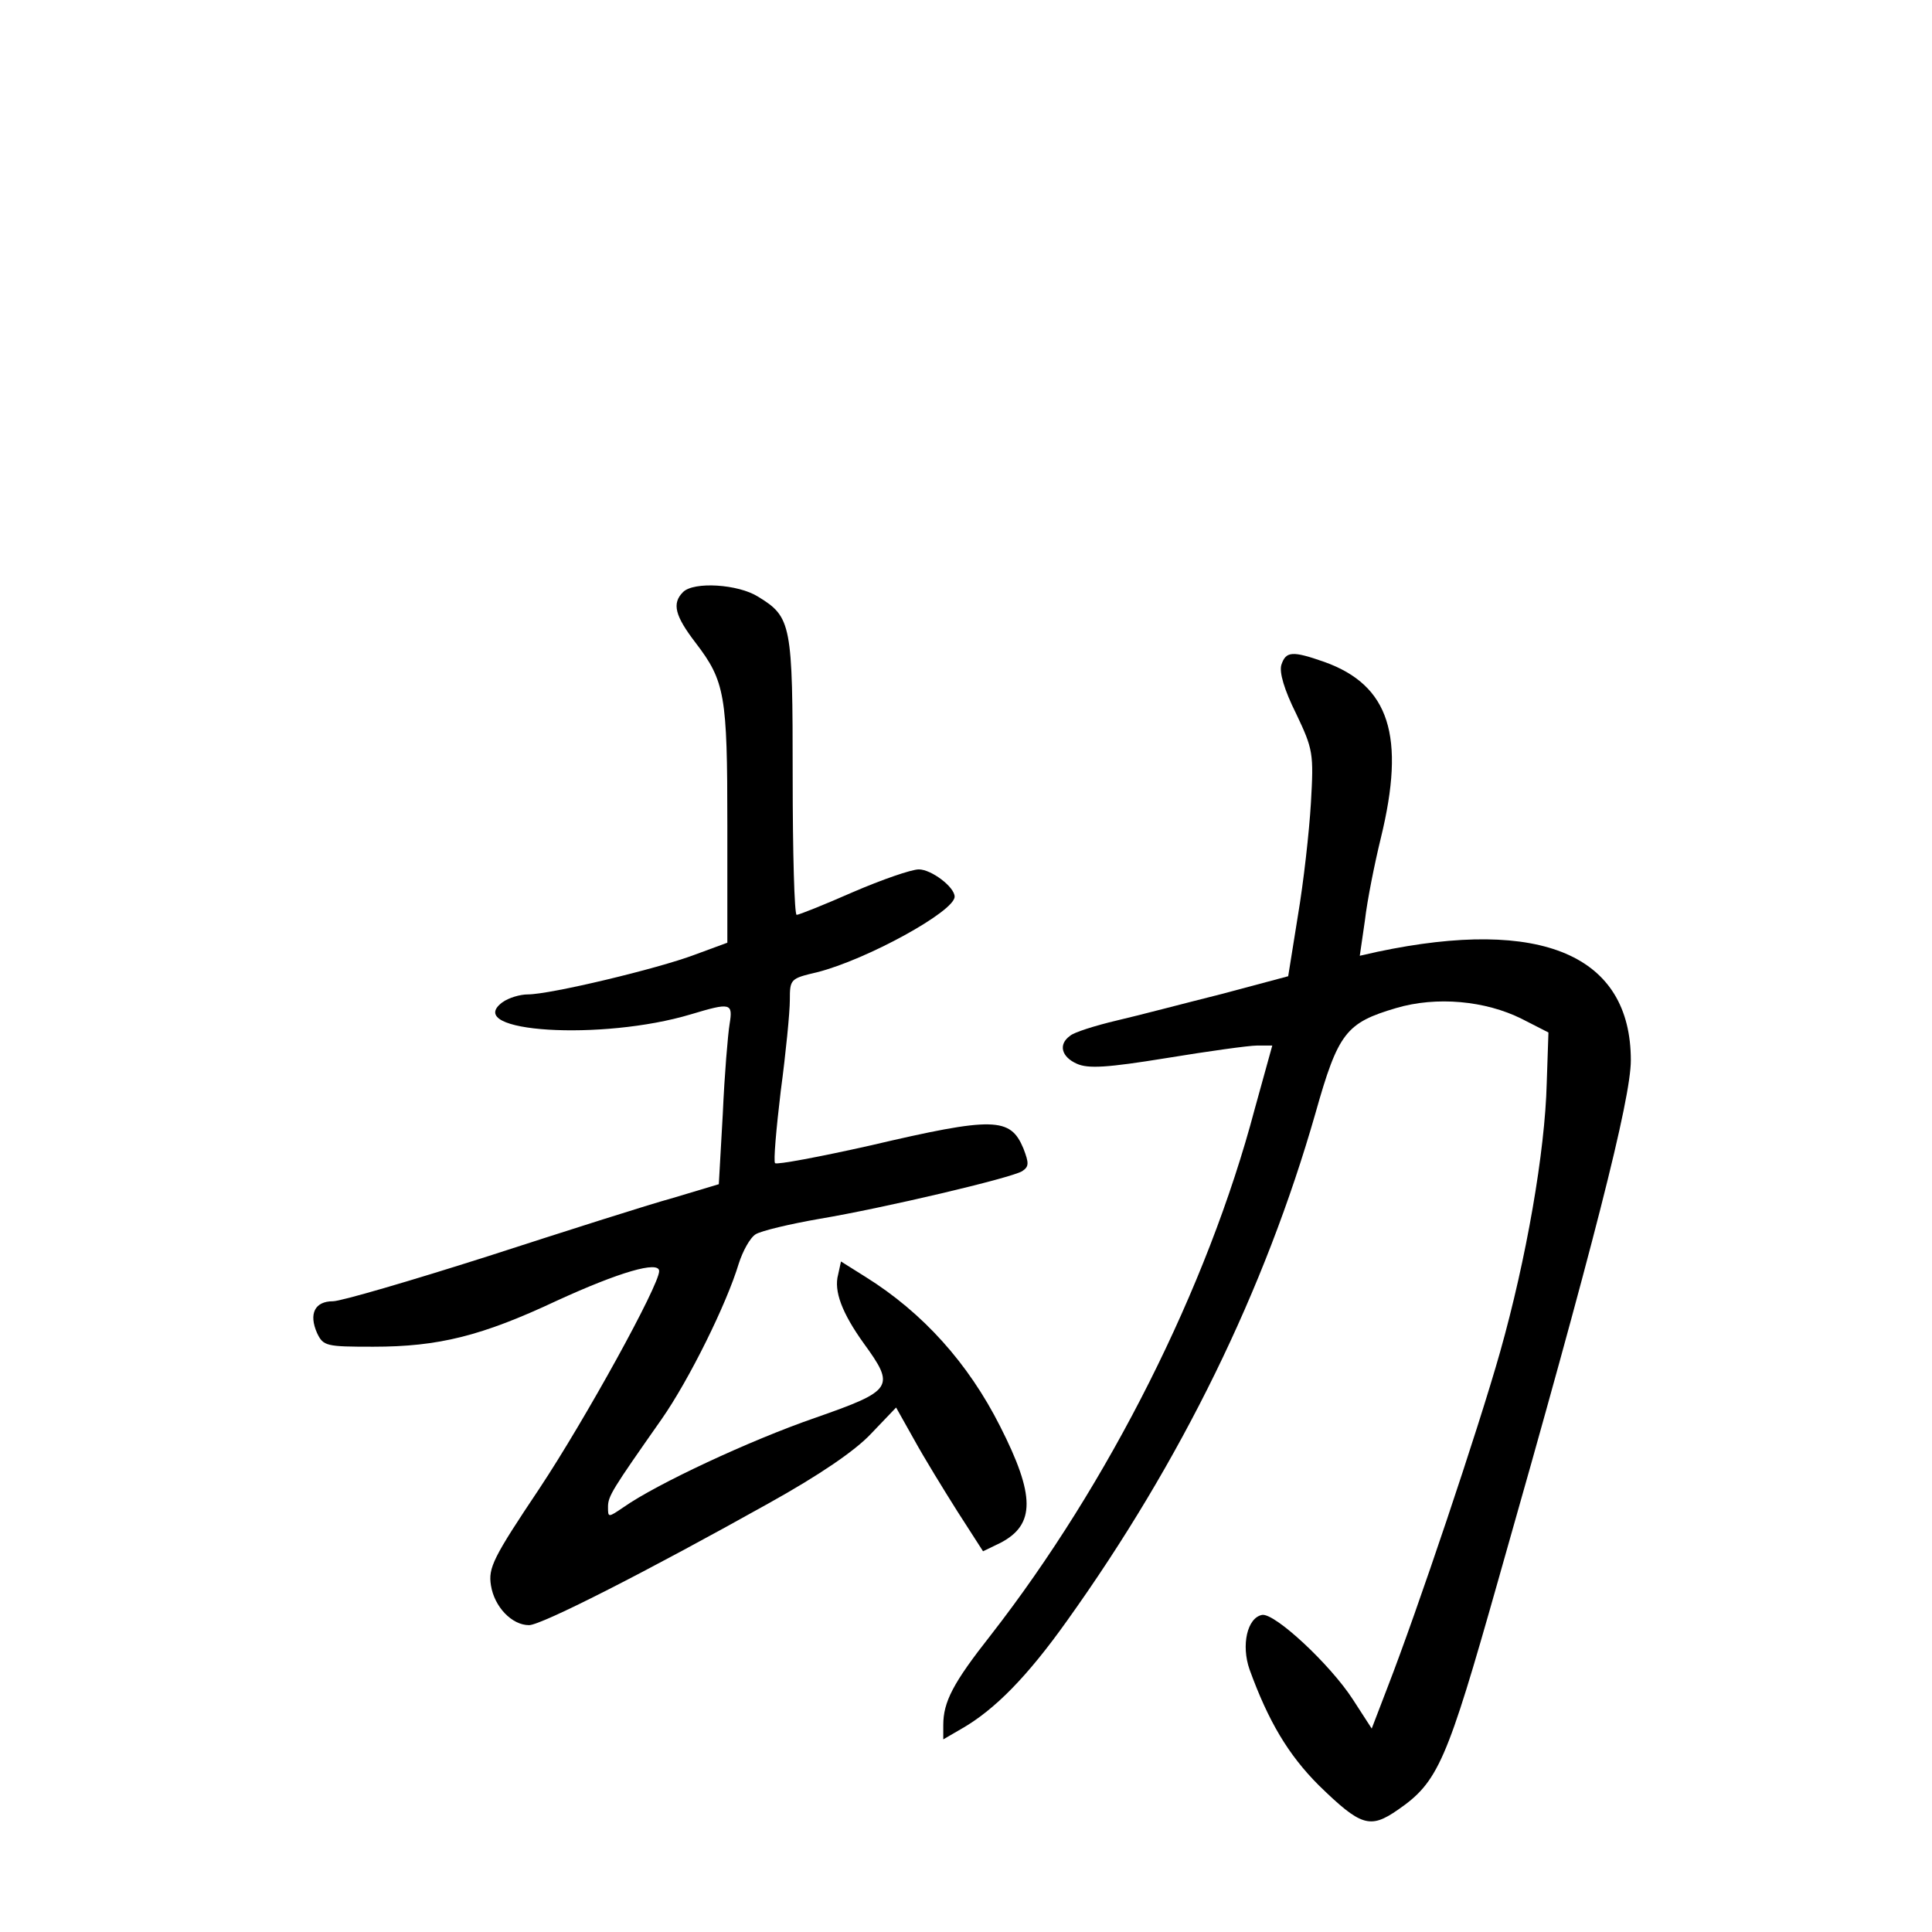 <?xml version="1.0" standalone="no"?>
<!DOCTYPE svg PUBLIC "-//W3C//DTD SVG 20010904//EN"
 "http://www.w3.org/TR/2001/REC-SVG-20010904/DTD/svg10.dtd">
<svg version="1.0" xmlns="http://www.w3.org/2000/svg"
 width="340pt" height="340pt" viewBox="0 0 340 340"
 preserveAspectRatio="xMidYMid meet">
<g transform="translate(0,340) scale(0.1,-0.1)"
fill="#000000" stroke="none">
<path d="M1202 2358 c-20 -20 -14 -42 22 -89 52 -68 56 -92 56 -320 l0 -208
-57 -21 c-66 -25 -255 -70 -294 -70 -14 0 -34 -6 -45 -14 -71 -53 176 -68 332
-21 70 21 74 20 68 -17 -3 -18 -9 -89 -12 -158 l-7 -124 -80 -24 c-44 -12
-191 -59 -327 -103 -135 -43 -258 -79 -272 -79 -32 0 -43 -22 -28 -56 11 -23
16 -24 99 -24 115 0 191 19 323 81 109 50 180 71 180 52 0 -25 -130 -261 -211
-383 -81 -121 -90 -139 -85 -170 6 -38 37 -70 67 -70 22 0 210 96 421 214 90
50 153 93 181 123 l44 46 32 -57 c17 -31 52 -88 76 -126 l45 -70 31 15 c61 32
61 83 -1 205 -56 111 -136 200 -237 263 l-43 27 -5 -23 c-8 -29 7 -68 45 -121
56 -77 52 -83 -85 -131 -116 -40 -280 -117 -337 -157 -28 -19 -28 -19 -28 0 0
19 7 30 94 154 49 70 115 204 136 274 7 22 20 46 30 52 10 6 60 18 112 27 113
19 338 72 357 84 12 8 12 14 2 40 -23 55 -52 56 -270 5 -89 -20 -164 -34 -167
-31 -3 3 2 60 10 127 9 67 16 139 16 160 0 37 1 38 48 49 87 22 242 107 242
133 0 17 -41 48 -63 48 -13 0 -65 -18 -116 -40 -50 -22 -95 -40 -99 -40 -4 0
-7 110 -7 243 0 269 -2 281 -61 317 -35 22 -113 27 -132 8z"/>
<path d="M2255 2230 c-4 -13 5 -44 26 -86 30 -63 31 -70 26 -157 -3 -51 -13
-140 -23 -199 l-17 -106 -116 -31 c-64 -16 -147 -38 -186 -47 -38 -9 -76 -21
-82 -27 -21 -15 -15 -37 12 -49 20 -9 53 -7 158 10 73 12 145 22 159 22 l27 0
-31 -112 c-83 -314 -257 -659 -464 -925 -67 -85 -84 -118 -84 -159 l0 -25 31
18 c60 34 118 94 187 191 201 281 348 582 437 893 40 142 54 159 142 185 71
21 157 13 221 -19 l47 -24 -3 -89 c-3 -121 -36 -310 -82 -473 -39 -138 -146
-456 -198 -590 l-28 -73 -33 51 c-40 62 -138 153 -160 149 -26 -5 -37 -53 -22
-96 33 -91 68 -150 122 -204 74 -72 90 -77 139 -43 71 49 86 84 176 402 169
593 234 849 234 917 0 185 -157 252 -446 191 l-31 -7 9 62 c4 35 17 100 28
145 44 180 15 269 -99 310 -57 20 -68 19 -76 -5z"/>
</g>
</svg>
